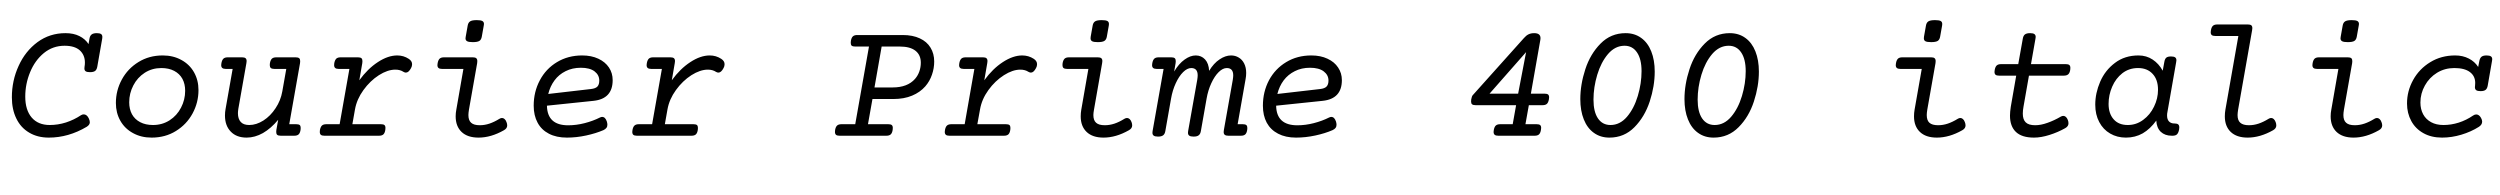 <svg xmlns="http://www.w3.org/2000/svg" xmlns:xlink="http://www.w3.org/1999/xlink" width="345.375" height="26.953"><path fill="black" d="M13.38 4.58Q13.79 4.58 13.97 4.71Q14.14 4.83 14.14 5.11L14.14 5.11Q14.14 5.16 14.12 5.34L14.12 5.34L13.44 9.21Q13.37 9.62 13.14 9.80Q12.91 9.97 12.43 9.97L12.43 9.97Q12.02 9.97 11.84 9.85Q11.66 9.73 11.66 9.45L11.66 9.45Q11.66 9.38 11.68 9.21L11.68 9.21Q11.73 8.96 11.73 8.64L11.73 8.64Q11.73 7.61 11.03 6.96Q10.32 6.32 8.92 6.32L8.92 6.32Q7.30 6.32 6.06 7.33Q4.83 8.34 4.16 9.97Q3.49 11.59 3.49 13.35L3.49 13.35Q3.49 15.20 4.38 16.24Q5.27 17.27 6.87 17.27L6.87 17.27Q8.00 17.27 9.11 16.92Q10.22 16.56 11.20 15.91L11.20 15.91Q11.37 15.80 11.57 15.80L11.57 15.80Q11.98 15.80 12.25 16.32L12.25 16.32Q12.41 16.65 12.41 16.89L12.41 16.89Q12.41 17.24 11.99 17.51L11.99 17.51Q9.46 19.01 6.74 19.01L6.74 19.01Q5.18 19.01 4.03 18.32Q2.87 17.64 2.26 16.38Q1.64 15.12 1.64 13.44L1.64 13.44Q1.64 11.14 2.57 9.11Q3.49 7.07 5.18 5.82Q6.87 4.58 9.05 4.58L9.05 4.58Q10.16 4.58 10.96 4.98Q11.77 5.38 12.23 6.09L12.23 6.09L12.36 5.34Q12.43 4.93 12.66 4.76Q12.89 4.58 13.38 4.58L13.38 4.58ZM22.48 7.66Q23.93 7.66 25.05 8.28Q26.18 8.89 26.80 9.98Q27.42 11.07 27.42 12.45L27.42 12.45Q27.42 14.17 26.60 15.68Q25.78 17.19 24.30 18.10Q22.83 19.01 20.95 19.01L20.95 19.01Q19.50 19.01 18.38 18.39Q17.25 17.78 16.63 16.69Q16.01 15.60 16.01 14.23L16.01 14.23Q16.01 12.50 16.83 10.99Q17.65 9.48 19.13 8.57Q20.60 7.66 22.48 7.66L22.48 7.66ZM22.29 9.40Q21.02 9.40 20.00 10.05Q18.98 10.71 18.42 11.80Q17.85 12.89 17.85 14.13L17.85 14.13Q17.85 15.07 18.23 15.78Q18.62 16.49 19.37 16.88Q20.11 17.27 21.14 17.27L21.14 17.27Q22.41 17.27 23.43 16.62Q24.45 15.96 25.01 14.87Q25.58 13.78 25.58 12.54L25.58 12.54Q25.58 11.60 25.20 10.89Q24.81 10.18 24.06 9.79Q23.32 9.40 22.29 9.40L22.29 9.40ZM40.85 7.92Q41.18 7.92 41.33 8.04Q41.47 8.16 41.47 8.44L41.47 8.44Q41.47 8.61 41.45 8.72L41.45 8.72L39.96 17.16L40.92 17.16Q41.25 17.16 41.40 17.27Q41.54 17.39 41.54 17.67L41.54 17.67Q41.54 17.85 41.52 17.95L41.52 17.95Q41.45 18.39 41.25 18.57Q41.05 18.75 40.65 18.75L40.65 18.75L38.78 18.75Q38.45 18.75 38.30 18.63Q38.16 18.52 38.16 18.23L38.16 18.23Q38.16 18.06 38.18 17.95L38.18 17.95L38.43 16.55Q37.44 17.74 36.33 18.38Q35.21 19.01 34.07 19.01L34.07 19.01Q32.67 19.01 31.88 18.18Q31.08 17.36 31.08 15.96L31.08 15.96Q31.08 15.49 31.16 15.07L31.16 15.07L32.14 9.52L31.18 9.52Q30.86 9.52 30.71 9.39Q30.56 9.27 30.56 8.99L30.56 8.99Q30.56 8.93 30.59 8.72L30.59 8.72Q30.67 8.29 30.87 8.10Q31.07 7.92 31.46 7.92L31.46 7.92L33.45 7.92Q33.77 7.92 33.92 8.04Q34.07 8.16 34.07 8.44L34.07 8.44Q34.07 8.61 34.04 8.72L34.04 8.72L32.93 15.01Q32.87 15.39 32.87 15.64L32.87 15.64Q32.87 16.42 33.26 16.85Q33.64 17.27 34.43 17.27L34.43 17.27Q35.41 17.27 36.39 16.65Q37.37 16.02 38.07 14.95Q38.78 13.89 39 12.63L39 12.63L39.55 9.52L37.89 9.52Q37.56 9.52 37.41 9.39Q37.27 9.27 37.27 8.99L37.27 8.99Q37.27 8.93 37.29 8.72L37.29 8.72Q37.37 8.29 37.57 8.10Q37.77 7.92 38.17 7.92L38.17 7.92L40.85 7.92ZM54.88 7.66Q55.76 7.66 56.47 8.13L56.47 8.13Q56.93 8.43 56.93 8.87L56.93 8.87Q56.93 9.15 56.79 9.40L56.79 9.40Q56.46 10.03 56.07 10.03L56.07 10.03Q55.92 10.03 55.75 9.93L55.75 9.93Q55.28 9.62 54.62 9.62L54.62 9.62Q53.55 9.62 52.34 10.39Q51.13 11.17 50.21 12.44Q49.29 13.71 49.04 15.12L49.04 15.12L48.68 17.16L52.63 17.16Q52.96 17.16 53.10 17.27Q53.25 17.39 53.25 17.67L53.25 17.67Q53.25 17.85 53.23 17.95L53.23 17.95Q53.16 18.39 52.96 18.57Q52.76 18.75 52.36 18.75L52.36 18.75L44.81 18.75Q44.48 18.75 44.33 18.63Q44.18 18.50 44.18 18.22L44.18 18.22Q44.18 18.14 44.20 17.95L44.20 17.95Q44.29 17.52 44.48 17.34Q44.68 17.16 45.08 17.16L45.08 17.16L46.92 17.16L48.27 9.52L46.78 9.52Q46.45 9.52 46.31 9.39Q46.16 9.27 46.16 8.99L46.16 8.99Q46.16 8.93 46.18 8.72L46.18 8.72Q46.27 8.29 46.46 8.10Q46.66 7.92 47.06 7.92L47.06 7.92L49.45 7.92Q49.78 7.92 49.93 8.04Q50.07 8.16 50.07 8.44L50.07 8.44Q50.07 8.61 50.05 8.72L50.05 8.72L49.64 11.09Q50.79 9.50 52.20 8.58Q53.60 7.66 54.88 7.66L54.88 7.66ZM65.86 2.78Q66.41 2.78 66.63 2.90Q66.86 3.02 66.86 3.32L66.86 3.32Q66.86 3.38 66.83 3.54L66.83 3.54L66.56 5.06Q66.49 5.48 66.23 5.65Q65.96 5.82 65.32 5.82L65.32 5.82Q64.76 5.82 64.54 5.70Q64.31 5.58 64.31 5.29L64.31 5.29Q64.31 5.23 64.34 5.06L64.34 5.06L64.61 3.54Q64.68 3.12 64.95 2.95Q65.21 2.78 65.86 2.78L65.86 2.78ZM65.32 7.92Q65.65 7.92 65.79 8.04Q65.94 8.16 65.94 8.44L65.94 8.44Q65.94 8.61 65.92 8.72L65.92 8.72L64.79 15.12Q64.71 15.61 64.71 15.89L64.71 15.89Q64.71 16.63 65.09 16.96Q65.46 17.30 66.28 17.30L66.28 17.30Q66.95 17.30 67.61 17.08Q68.27 16.86 69 16.41L69 16.41Q69.18 16.30 69.35 16.30L69.35 16.30Q69.54 16.30 69.70 16.44Q69.87 16.58 69.97 16.86L69.97 16.86Q70.07 17.10 70.07 17.33L70.07 17.33Q70.07 17.74 69.62 17.99L69.62 17.99Q67.83 19.01 66.11 19.01L66.11 19.01Q64.59 19.01 63.77 18.23Q62.95 17.45 62.95 16.07L62.95 16.07Q62.95 15.60 63.04 15.15L63.04 15.15L64.02 9.52L61.05 9.52Q60.73 9.52 60.58 9.39Q60.43 9.27 60.43 8.99L60.43 8.99Q60.43 8.93 60.46 8.72L60.46 8.72Q60.54 8.29 60.74 8.10Q60.94 7.92 61.34 7.92L61.34 7.92L65.32 7.92ZM84.64 11.07Q84.64 13.65 82.00 13.93L82.00 13.93L75.56 14.60Q75.61 17.31 78.49 17.31L78.49 17.31Q79.62 17.31 80.78 17.01Q81.94 16.71 82.89 16.23L82.89 16.23Q83.07 16.15 83.18 16.15L83.18 16.15Q83.63 16.15 83.84 16.80L83.84 16.80Q83.91 17.05 83.91 17.23L83.91 17.23Q83.91 17.50 83.77 17.67Q83.64 17.85 83.36 17.98L83.36 17.98Q82.31 18.43 80.97 18.72Q79.63 19.01 78.32 19.01L78.32 19.01Q76.86 19.01 75.83 18.47Q74.80 17.94 74.27 16.95Q73.73 15.96 73.73 14.60L73.73 14.60Q73.73 12.68 74.58 11.09Q75.42 9.50 76.95 8.58Q78.48 7.66 80.43 7.66L80.43 7.66Q81.70 7.66 82.66 8.11Q83.61 8.55 84.13 9.33Q84.64 10.10 84.64 11.07L84.64 11.07ZM75.74 12.98L81.63 12.30Q82.28 12.23 82.54 11.95Q82.79 11.67 82.79 11.13L82.79 11.13Q82.79 10.36 82.14 9.86Q81.48 9.36 80.25 9.36L80.25 9.36Q79.07 9.36 78.14 9.83Q77.21 10.29 76.61 11.10Q76.00 11.92 75.74 12.98L75.74 12.98ZM98.05 7.66Q98.93 7.66 99.64 8.13L99.64 8.13Q100.10 8.43 100.10 8.87L100.10 8.87Q100.10 9.15 99.96 9.40L99.96 9.40Q99.63 10.03 99.25 10.03L99.25 10.03Q99.09 10.03 98.92 9.93L98.92 9.93Q98.45 9.62 97.79 9.62L97.79 9.62Q96.73 9.62 95.51 10.39Q94.30 11.17 93.38 12.44Q92.46 13.71 92.21 15.12L92.21 15.12L91.85 17.16L95.80 17.16Q96.13 17.16 96.28 17.27Q96.42 17.39 96.42 17.67L96.42 17.67Q96.42 17.85 96.40 17.95L96.40 17.95Q96.33 18.39 96.13 18.57Q95.93 18.75 95.53 18.75L95.53 18.75L87.98 18.75Q87.66 18.75 87.50 18.63Q87.35 18.50 87.35 18.22L87.35 18.22Q87.35 18.14 87.38 17.95L87.38 17.95Q87.46 17.52 87.66 17.34Q87.86 17.16 88.25 17.16L88.25 17.16L90.09 17.16L91.44 9.52L89.95 9.52Q89.63 9.52 89.48 9.39Q89.33 9.27 89.33 8.99L89.33 8.99Q89.33 8.93 89.36 8.72L89.36 8.72Q89.44 8.29 89.64 8.10Q89.84 7.92 90.23 7.92L90.23 7.92L92.63 7.92Q92.95 7.92 93.10 8.04Q93.25 8.16 93.25 8.44L93.25 8.44Q93.25 8.61 93.22 8.72L93.22 8.72L92.81 11.09Q93.96 9.50 95.37 8.58Q96.77 7.66 98.05 7.66L98.05 7.66ZM124.72 4.84Q126.09 4.84 127.07 5.30Q128.05 5.75 128.55 6.58Q129.06 7.41 129.06 8.50L129.06 8.50Q129.06 9.43 128.75 10.32Q128.45 11.21 127.83 11.93L127.83 11.93Q127.11 12.75 126.01 13.21Q124.90 13.68 123.40 13.68L123.40 13.68L120.53 13.68L119.91 17.16L122.72 17.16Q123.05 17.16 123.19 17.27Q123.34 17.39 123.34 17.67L123.34 17.67Q123.34 17.85 123.32 17.95L123.32 17.95Q123.25 18.39 123.05 18.57Q122.85 18.75 122.45 18.75L122.45 18.75L115.98 18.75Q115.65 18.75 115.50 18.63Q115.35 18.50 115.35 18.22L115.35 18.22Q115.35 18.14 115.37 17.95L115.37 17.95Q115.45 17.52 115.65 17.34Q115.85 17.16 116.25 17.16L116.25 17.16L118.15 17.16L120.05 6.43L118.15 6.43Q117.82 6.43 117.67 6.32Q117.53 6.20 117.53 5.92L117.53 5.92Q117.53 5.74 117.55 5.64L117.55 5.64Q117.63 5.20 117.83 5.02Q118.03 4.84 118.43 4.84L118.43 4.84L124.72 4.84ZM121.80 6.43L120.81 12.08L123.32 12.08Q125.37 12.08 126.41 10.90L126.41 10.90Q126.81 10.44 127.01 9.86Q127.21 9.28 127.21 8.66L127.21 8.66Q127.21 7.59 126.47 7.01Q125.73 6.43 124.31 6.43L124.31 6.43L121.80 6.43ZM141.22 7.66Q142.10 7.66 142.82 8.13L142.82 8.13Q143.27 8.43 143.27 8.87L143.27 8.87Q143.27 9.15 143.13 9.40L143.13 9.40Q142.80 10.03 142.42 10.03L142.42 10.03Q142.27 10.03 142.09 9.93L142.09 9.93Q141.62 9.62 140.96 9.62L140.96 9.62Q139.90 9.62 138.69 10.39Q137.47 11.17 136.55 12.44Q135.63 13.71 135.39 15.12L135.39 15.12L135.02 17.16L138.97 17.16Q139.30 17.16 139.45 17.27Q139.59 17.39 139.59 17.67L139.59 17.67Q139.59 17.85 139.57 17.95L139.57 17.95Q139.50 18.39 139.30 18.57Q139.10 18.75 138.70 18.75L138.70 18.75L131.16 18.75Q130.83 18.75 130.68 18.63Q130.52 18.50 130.52 18.22L130.52 18.22Q130.52 18.14 130.55 17.95L130.55 17.95Q130.63 17.52 130.83 17.34Q131.03 17.16 131.43 17.16L131.43 17.16L133.27 17.16L134.61 9.52L133.13 9.52Q132.80 9.52 132.65 9.39Q132.50 9.27 132.50 8.99L132.50 8.99Q132.50 8.93 132.53 8.72L132.53 8.72Q132.61 8.29 132.81 8.10Q133.01 7.92 133.41 7.92L133.41 7.92L135.80 7.92Q136.13 7.92 136.27 8.04Q136.42 8.16 136.42 8.44L136.42 8.44Q136.42 8.61 136.39 8.72L136.39 8.72L135.98 11.09Q137.13 9.50 138.54 8.58Q139.95 7.66 141.22 7.66L141.22 7.66ZM152.20 2.78Q152.75 2.78 152.98 2.90Q153.20 3.02 153.20 3.32L153.20 3.32Q153.20 3.38 153.18 3.54L153.18 3.54L152.91 5.06Q152.84 5.48 152.57 5.65Q152.31 5.82 151.66 5.82L151.66 5.82Q151.10 5.82 150.88 5.70Q150.66 5.58 150.66 5.29L150.66 5.29Q150.66 5.23 150.68 5.06L150.68 5.06L150.95 3.54Q151.02 3.12 151.29 2.95Q151.56 2.78 152.20 2.78L152.20 2.78ZM151.66 7.92Q151.99 7.92 152.14 8.04Q152.29 8.16 152.29 8.44L152.29 8.44Q152.29 8.61 152.26 8.72L152.26 8.72L151.14 15.12Q151.05 15.61 151.05 15.89L151.05 15.89Q151.05 16.63 151.43 16.96Q151.80 17.30 152.63 17.30L152.63 17.30Q153.29 17.30 153.96 17.08Q154.62 16.86 155.34 16.41L155.34 16.41Q155.52 16.30 155.70 16.30L155.70 16.30Q155.88 16.30 156.05 16.44Q156.21 16.58 156.32 16.86L156.32 16.86Q156.41 17.10 156.41 17.33L156.41 17.33Q156.41 17.74 155.96 17.99L155.96 17.99Q154.17 19.01 152.45 19.01L152.45 19.01Q150.94 19.01 150.12 18.23Q149.30 17.45 149.30 16.07L149.30 16.07Q149.30 15.60 149.38 15.15L149.38 15.15L150.36 9.52L147.40 9.52Q147.07 9.52 146.92 9.39Q146.78 9.27 146.78 8.99L146.78 8.99Q146.78 8.93 146.80 8.72L146.80 8.72Q146.88 8.29 147.08 8.10Q147.28 7.92 147.68 7.92L147.68 7.92L151.66 7.92ZM171.70 17.16Q172.03 17.16 172.18 17.28Q172.32 17.40 172.32 17.68L172.32 17.68Q172.32 17.74 172.30 17.95L172.30 17.95Q172.23 18.39 172.03 18.57Q171.83 18.75 171.43 18.75L171.43 18.75L169.69 18.75Q169.36 18.75 169.21 18.63Q169.05 18.52 169.05 18.23L169.05 18.23Q169.05 18.06 169.08 17.95L169.08 17.95L170.31 11.02Q170.37 10.64 170.37 10.41L170.37 10.41Q170.37 9.40 169.48 9.40L169.48 9.40Q168.93 9.40 168.36 9.96Q167.79 10.52 167.34 11.50Q166.89 12.47 166.69 13.63L166.69 13.63L165.90 18.11Q165.83 18.52 165.60 18.69Q165.38 18.87 164.91 18.87L164.91 18.87L164.88 18.87Q164.47 18.87 164.30 18.74Q164.12 18.62 164.12 18.34L164.12 18.34Q164.12 18.29 164.14 18.11L164.14 18.11L165.40 11.02Q165.46 10.64 165.46 10.41L165.46 10.41Q165.46 9.40 164.57 9.40L164.57 9.40Q164.02 9.40 163.45 9.96Q162.88 10.52 162.43 11.50Q161.98 12.47 161.78 13.63L161.78 13.63L160.99 18.11Q160.92 18.52 160.69 18.69Q160.46 18.87 160.00 18.87L160.00 18.87L159.97 18.87Q159.56 18.87 159.39 18.74Q159.21 18.62 159.21 18.34L159.21 18.34Q159.21 18.29 159.23 18.11L159.23 18.11L160.75 9.52L159.79 9.52Q159.46 9.52 159.31 9.39Q159.16 9.27 159.16 8.99L159.16 8.99Q159.16 8.93 159.19 8.72L159.19 8.72Q159.27 8.29 159.47 8.10Q159.67 7.92 160.07 7.92L160.07 7.92L161.81 7.92Q162.14 7.92 162.29 8.04Q162.43 8.16 162.43 8.44L162.43 8.44Q162.43 8.61 162.41 8.72L162.41 8.72L162.21 9.88Q162.86 8.79 163.65 8.23Q164.44 7.66 165.19 7.66L165.19 7.66Q165.97 7.66 166.48 8.21Q166.99 8.77 167.04 9.79L167.04 9.79Q167.68 8.73 168.49 8.20Q169.29 7.66 170.07 7.66L170.07 7.66Q170.66 7.66 171.13 7.95Q171.61 8.23 171.88 8.77Q172.16 9.32 172.16 10.08L172.16 10.08Q172.16 10.50 172.08 10.92L172.08 10.92L170.98 17.16L171.70 17.16ZM185.38 11.07Q185.38 13.65 182.73 13.93L182.73 13.93L176.30 14.60Q176.34 17.31 179.23 17.31L179.23 17.31Q180.35 17.31 181.51 17.01Q182.67 16.71 183.62 16.23L183.62 16.23Q183.81 16.15 183.91 16.15L183.91 16.15Q184.36 16.15 184.57 16.80L184.57 16.80Q184.64 17.05 184.64 17.23L184.64 17.23Q184.64 17.50 184.51 17.67Q184.37 17.85 184.09 17.98L184.09 17.98Q183.05 18.43 181.71 18.72Q180.36 19.01 179.05 19.01L179.05 19.01Q177.60 19.01 176.57 18.47Q175.54 17.94 175.00 16.95Q174.47 15.96 174.47 14.60L174.47 14.60Q174.47 12.68 175.31 11.09Q176.16 9.50 177.69 8.58Q179.21 7.66 181.16 7.66L181.16 7.66Q182.44 7.66 183.39 8.11Q184.35 8.55 184.86 9.33Q185.38 10.10 185.38 11.07L185.38 11.07ZM176.47 12.98L182.37 12.30Q183.01 12.23 183.27 11.95Q183.53 11.67 183.53 11.13L183.53 11.13Q183.53 10.36 182.87 9.86Q182.21 9.36 180.98 9.36L180.98 9.36Q179.80 9.36 178.88 9.83Q177.95 10.29 177.34 11.10Q176.73 11.92 176.47 12.98L176.47 12.98ZM211.95 4.58Q212.82 4.58 212.82 5.27L212.82 5.27Q212.82 5.33 212.80 5.50L212.80 5.50L211.49 12.94L213.39 12.94Q213.71 12.94 213.86 13.05Q214.01 13.17 214.01 13.45L214.01 13.45Q214.01 13.63 213.98 13.73L213.98 13.73Q213.90 14.17 213.70 14.35Q213.50 14.53 213.11 14.53L213.11 14.53L211.21 14.53L210.74 17.16L212.29 17.16Q212.61 17.16 212.76 17.27Q212.91 17.39 212.91 17.67L212.91 17.67Q212.91 17.85 212.88 17.95L212.88 17.95Q212.81 18.39 212.61 18.57Q212.41 18.75 212.02 18.75L212.02 18.75L206.98 18.75Q206.65 18.75 206.50 18.63Q206.34 18.50 206.34 18.22L206.34 18.22Q206.34 18.14 206.37 17.95L206.37 17.95Q206.45 17.52 206.65 17.34Q206.85 17.16 207.25 17.16L207.25 17.16L208.98 17.16L209.45 14.53L203.85 14.53Q203.52 14.53 203.37 14.41Q203.23 14.30 203.23 14.02L203.23 14.02Q203.23 13.84 203.25 13.73L203.25 13.73Q203.33 13.29 203.46 13.15L203.46 13.15L210.53 5.26Q210.84 4.90 211.17 4.74Q211.50 4.58 211.95 4.58L211.95 4.58ZM210.83 7.20L205.78 12.94L209.73 12.94L210.83 7.20ZM224.58 4.58Q225.82 4.58 226.73 5.24Q227.64 5.89 228.12 7.10Q228.60 8.30 228.60 9.89L228.60 9.89Q228.60 11.91 227.91 14.02Q227.21 16.14 225.80 17.57Q224.38 19.01 222.34 19.01L222.34 19.01Q221.10 19.01 220.19 18.35Q219.28 17.70 218.80 16.49Q218.32 15.29 218.32 13.70L218.32 13.70Q218.32 11.68 219.01 9.57Q219.70 7.45 221.12 6.02Q222.54 4.58 224.58 4.58L224.58 4.58ZM224.43 6.32Q223.13 6.32 222.15 7.46Q221.18 8.60 220.66 10.33Q220.14 12.06 220.14 13.76L220.14 13.76Q220.14 15.45 220.76 16.36Q221.38 17.27 222.49 17.27L222.49 17.27Q223.79 17.27 224.77 16.13Q225.74 14.99 226.26 13.26Q226.78 11.53 226.78 9.83L226.78 9.83Q226.78 8.16 226.15 7.24Q225.53 6.32 224.43 6.32L224.43 6.32ZM238.97 4.58Q240.21 4.58 241.12 5.24Q242.03 5.89 242.51 7.10Q242.99 8.30 242.99 9.89L242.99 9.89Q242.99 11.91 242.30 14.02Q241.61 16.14 240.19 17.57Q238.77 19.01 236.73 19.01L236.73 19.01Q235.49 19.01 234.58 18.35Q233.67 17.70 233.19 16.49Q232.71 15.29 232.71 13.70L232.71 13.70Q232.71 11.68 233.40 9.57Q234.09 7.45 235.51 6.02Q236.93 4.58 238.97 4.58L238.97 4.58ZM238.82 6.32Q237.52 6.32 236.54 7.46Q235.57 8.60 235.05 10.33Q234.53 12.06 234.53 13.76L234.53 13.76Q234.53 15.45 235.15 16.36Q235.77 17.27 236.88 17.27L236.88 17.27Q238.18 17.27 239.16 16.13Q240.13 14.99 240.65 13.26Q241.17 11.53 241.17 9.83L241.17 9.83Q241.17 8.16 240.54 7.24Q239.92 6.32 238.82 6.32L238.82 6.32ZM267.33 2.78Q267.88 2.78 268.10 2.90Q268.32 3.02 268.32 3.32L268.32 3.32Q268.32 3.38 268.30 3.54L268.30 3.54L268.03 5.06Q267.96 5.48 267.70 5.65Q267.43 5.82 266.79 5.82L266.79 5.82Q266.23 5.82 266.00 5.70Q265.78 5.58 265.78 5.29L265.78 5.29Q265.78 5.23 265.80 5.06L265.80 5.06L266.07 3.54Q266.14 3.12 266.41 2.95Q266.68 2.78 267.33 2.78L267.33 2.78ZM266.79 7.92Q267.12 7.92 267.26 8.04Q267.41 8.16 267.41 8.44L267.41 8.44Q267.41 8.61 267.39 8.72L267.39 8.72L266.26 15.12Q266.18 15.61 266.18 15.89L266.18 15.89Q266.18 16.63 266.55 16.96Q266.93 17.30 267.75 17.30L267.75 17.30Q268.42 17.30 269.08 17.08Q269.74 16.86 270.47 16.41L270.47 16.41Q270.64 16.30 270.82 16.30L270.82 16.30Q271.01 16.30 271.17 16.44Q271.34 16.58 271.44 16.86L271.44 16.86Q271.54 17.10 271.54 17.33L271.54 17.33Q271.54 17.74 271.09 17.99L271.09 17.99Q269.30 19.01 267.57 19.01L267.57 19.01Q266.06 19.01 265.24 18.23Q264.42 17.45 264.42 16.07L264.42 16.07Q264.42 15.60 264.50 15.15L264.50 15.15L265.49 9.52L262.52 9.52Q262.20 9.52 262.05 9.39Q261.90 9.27 261.90 8.99L261.90 8.99Q261.90 8.93 261.93 8.72L261.93 8.72Q262.01 8.29 262.21 8.10Q262.41 7.92 262.80 7.92L262.80 7.92L266.79 7.92ZM280.46 4.58Q280.88 4.58 281.05 4.71Q281.23 4.83 281.23 5.11L281.23 5.11Q281.23 5.16 281.20 5.34L281.20 5.34L280.58 8.86L285.40 8.86Q285.73 8.86 285.87 8.98Q286.02 9.09 286.02 9.38L286.02 9.38Q286.02 9.55 286.00 9.66L286.00 9.66Q285.93 10.09 285.72 10.27Q285.52 10.45 285.12 10.45L285.12 10.45L280.30 10.45L279.55 14.72Q279.45 15.26 279.45 15.69L279.45 15.69Q279.45 16.51 279.85 16.90Q280.25 17.30 281.17 17.30L281.17 17.30Q281.94 17.30 282.86 16.97Q283.78 16.65 284.70 16.11L284.70 16.11Q284.87 16.01 285.05 16.01L285.05 16.01Q285.23 16.01 285.40 16.15Q285.56 16.29 285.67 16.57L285.67 16.57Q285.76 16.80 285.76 17.04L285.76 17.04Q285.76 17.45 285.32 17.70L285.32 17.70Q284.29 18.28 283.14 18.64Q281.99 19.01 280.99 19.01L280.99 19.01Q279.32 19.01 278.50 18.23Q277.68 17.45 277.68 15.97L277.68 15.97Q277.68 15.48 277.79 14.75L277.79 14.75L278.54 10.45L276.16 10.45Q275.84 10.45 275.69 10.33Q275.54 10.21 275.54 9.93L275.54 9.93Q275.54 9.87 275.57 9.66L275.57 9.66Q275.65 9.22 275.85 9.04Q276.05 8.86 276.45 8.86L276.45 8.86L278.82 8.86L279.45 5.34Q279.52 4.93 279.74 4.76Q279.97 4.58 280.46 4.58L280.46 4.58ZM300.45 17.06Q300.77 17.06 300.92 17.19Q301.07 17.32 301.07 17.61L301.07 17.61Q301.07 17.79 301.04 17.91L301.04 17.91Q300.95 18.36 300.75 18.56Q300.55 18.75 300.15 18.75L300.15 18.75L300.02 18.75Q299.09 18.75 298.51 18.21Q297.94 17.66 297.89 16.66L297.89 16.66Q297.05 17.82 296.02 18.42Q294.98 19.01 293.70 19.01L293.70 19.01Q292.48 19.01 291.52 18.45Q290.55 17.89 290.01 16.86Q289.46 15.83 289.46 14.46L289.46 14.46Q289.46 12.86 290.14 11.29Q290.82 9.71 292.18 8.69Q293.53 7.66 295.44 7.66L295.44 7.66Q296.53 7.66 297.39 8.23Q298.24 8.79 298.78 9.77L298.78 9.77L299.00 8.57Q299.07 8.14 299.27 7.97Q299.46 7.80 299.92 7.80L299.92 7.80L299.94 7.80Q300.33 7.80 300.50 7.93Q300.67 8.05 300.67 8.32L300.67 8.32Q300.67 8.38 300.64 8.57L300.64 8.57L299.43 15.48Q299.38 15.70 299.38 15.95L299.38 15.95Q299.38 16.50 299.65 16.78Q299.92 17.06 300.39 17.06L300.39 17.06L300.45 17.06ZM293.95 17.27Q295.13 17.27 296.08 16.56Q297.04 15.86 297.58 14.73Q298.13 13.61 298.13 12.41L298.13 12.41Q298.13 10.99 297.38 10.20Q296.64 9.40 295.37 9.40L295.37 9.40Q294.14 9.40 293.21 10.11Q292.29 10.83 291.80 11.97Q291.30 13.11 291.30 14.36L291.30 14.36Q291.30 15.69 292.00 16.48Q292.69 17.27 293.95 17.27L293.95 17.27ZM310.54 3.38Q310.86 3.38 311.01 3.49Q311.16 3.61 311.16 3.89L311.16 3.89Q311.16 4.07 311.13 4.17L311.13 4.17L309.20 15.12Q309.12 15.63 309.12 15.90L309.12 15.90Q309.12 16.63 309.50 16.96Q309.88 17.30 310.69 17.30L310.69 17.30Q311.36 17.30 312.02 17.08Q312.68 16.86 313.41 16.41L313.41 16.41Q313.58 16.30 313.76 16.30L313.76 16.30Q313.95 16.30 314.11 16.44Q314.27 16.58 314.38 16.86L314.38 16.86Q314.47 17.10 314.47 17.33L314.47 17.33Q314.47 17.74 314.03 17.99L314.03 17.99Q312.23 19.01 310.51 19.01L310.51 19.01Q309 19.01 308.18 18.23Q307.36 17.45 307.36 16.07L307.36 16.07Q307.36 15.60 307.44 15.15L307.44 15.15L309.23 4.97L306.04 4.97Q305.71 4.97 305.56 4.85Q305.41 4.73 305.41 4.45L305.41 4.45Q305.41 4.28 305.44 4.17L305.44 4.17Q305.52 3.74 305.72 3.56Q305.92 3.38 306.32 3.38L306.32 3.38L310.54 3.38ZM324.89 2.78Q325.44 2.78 325.66 2.90Q325.89 3.02 325.89 3.32L325.89 3.32Q325.89 3.38 325.86 3.54L325.86 3.54L325.59 5.06Q325.52 5.48 325.26 5.65Q325.00 5.82 324.35 5.82L324.35 5.82Q323.79 5.82 323.57 5.70Q323.34 5.58 323.34 5.29L323.34 5.29Q323.34 5.23 323.37 5.06L323.37 5.06L323.64 3.54Q323.71 3.12 323.98 2.95Q324.25 2.78 324.89 2.78L324.89 2.78ZM324.35 7.92Q324.68 7.92 324.83 8.04Q324.97 8.16 324.97 8.44L324.97 8.44Q324.97 8.61 324.95 8.72L324.95 8.72L323.82 15.12Q323.74 15.61 323.74 15.89L323.74 15.89Q323.74 16.63 324.12 16.96Q324.49 17.30 325.31 17.30L325.31 17.30Q325.98 17.30 326.64 17.08Q327.30 16.86 328.03 16.41L328.03 16.41Q328.21 16.30 328.38 16.30L328.38 16.30Q328.57 16.30 328.73 16.44Q328.90 16.58 329.00 16.86L329.00 16.86Q329.10 17.10 329.10 17.33L329.10 17.33Q329.10 17.74 328.65 17.99L328.65 17.99Q326.86 19.01 325.14 19.01L325.14 19.01Q323.63 19.01 322.80 18.23Q321.98 17.45 321.98 16.07L321.98 16.07Q321.98 15.60 322.07 15.15L322.07 15.15L323.05 9.52L320.09 9.52Q319.76 9.52 319.61 9.39Q319.46 9.27 319.46 8.99L319.46 8.99Q319.46 8.93 319.49 8.72L319.49 8.72Q319.57 8.29 319.77 8.10Q319.97 7.92 320.37 7.92L320.37 7.92L324.35 7.92ZM343.52 7.66Q343.93 7.66 344.12 7.79Q344.30 7.91 344.30 8.19L344.30 8.19Q344.30 8.26 344.27 8.43L344.27 8.43L343.68 11.82Q343.61 12.23 343.39 12.41Q343.17 12.59 342.69 12.59L342.69 12.59Q342.27 12.59 342.09 12.46Q341.91 12.33 341.91 12.04L341.91 12.04Q341.91 11.99 341.93 11.82L341.93 11.82Q341.95 11.70 341.95 11.45L341.95 11.45Q341.95 10.50 341.21 9.95Q340.48 9.40 339.06 9.40L339.06 9.40Q337.75 9.40 336.68 10.05Q335.61 10.71 335.00 11.81Q334.38 12.91 334.38 14.17L334.38 14.17Q334.38 15.08 334.76 15.79Q335.14 16.49 335.86 16.88Q336.57 17.27 337.56 17.27L337.56 17.27Q338.63 17.27 339.67 16.94Q340.71 16.61 341.66 15.96L341.66 15.96Q341.88 15.81 342.09 15.81L342.09 15.81Q342.48 15.81 342.75 16.28L342.75 16.28Q342.91 16.57 342.91 16.80L342.91 16.80Q342.91 17.23 342.46 17.52L342.46 17.52Q341.37 18.21 340.03 18.61Q338.70 19.01 337.37 19.01L337.37 19.01Q335.89 19.01 334.80 18.40Q333.70 17.79 333.12 16.72Q332.53 15.64 332.53 14.30L332.53 14.30Q332.53 12.57 333.38 11.04Q334.22 9.52 335.74 8.59Q337.25 7.66 339.19 7.66L339.19 7.66Q340.24 7.66 341.07 8.09Q341.89 8.51 342.36 9.25L342.36 9.25L342.52 8.43Q342.60 8.02 342.82 7.84Q343.04 7.66 343.52 7.66L343.52 7.66Z"/></svg>